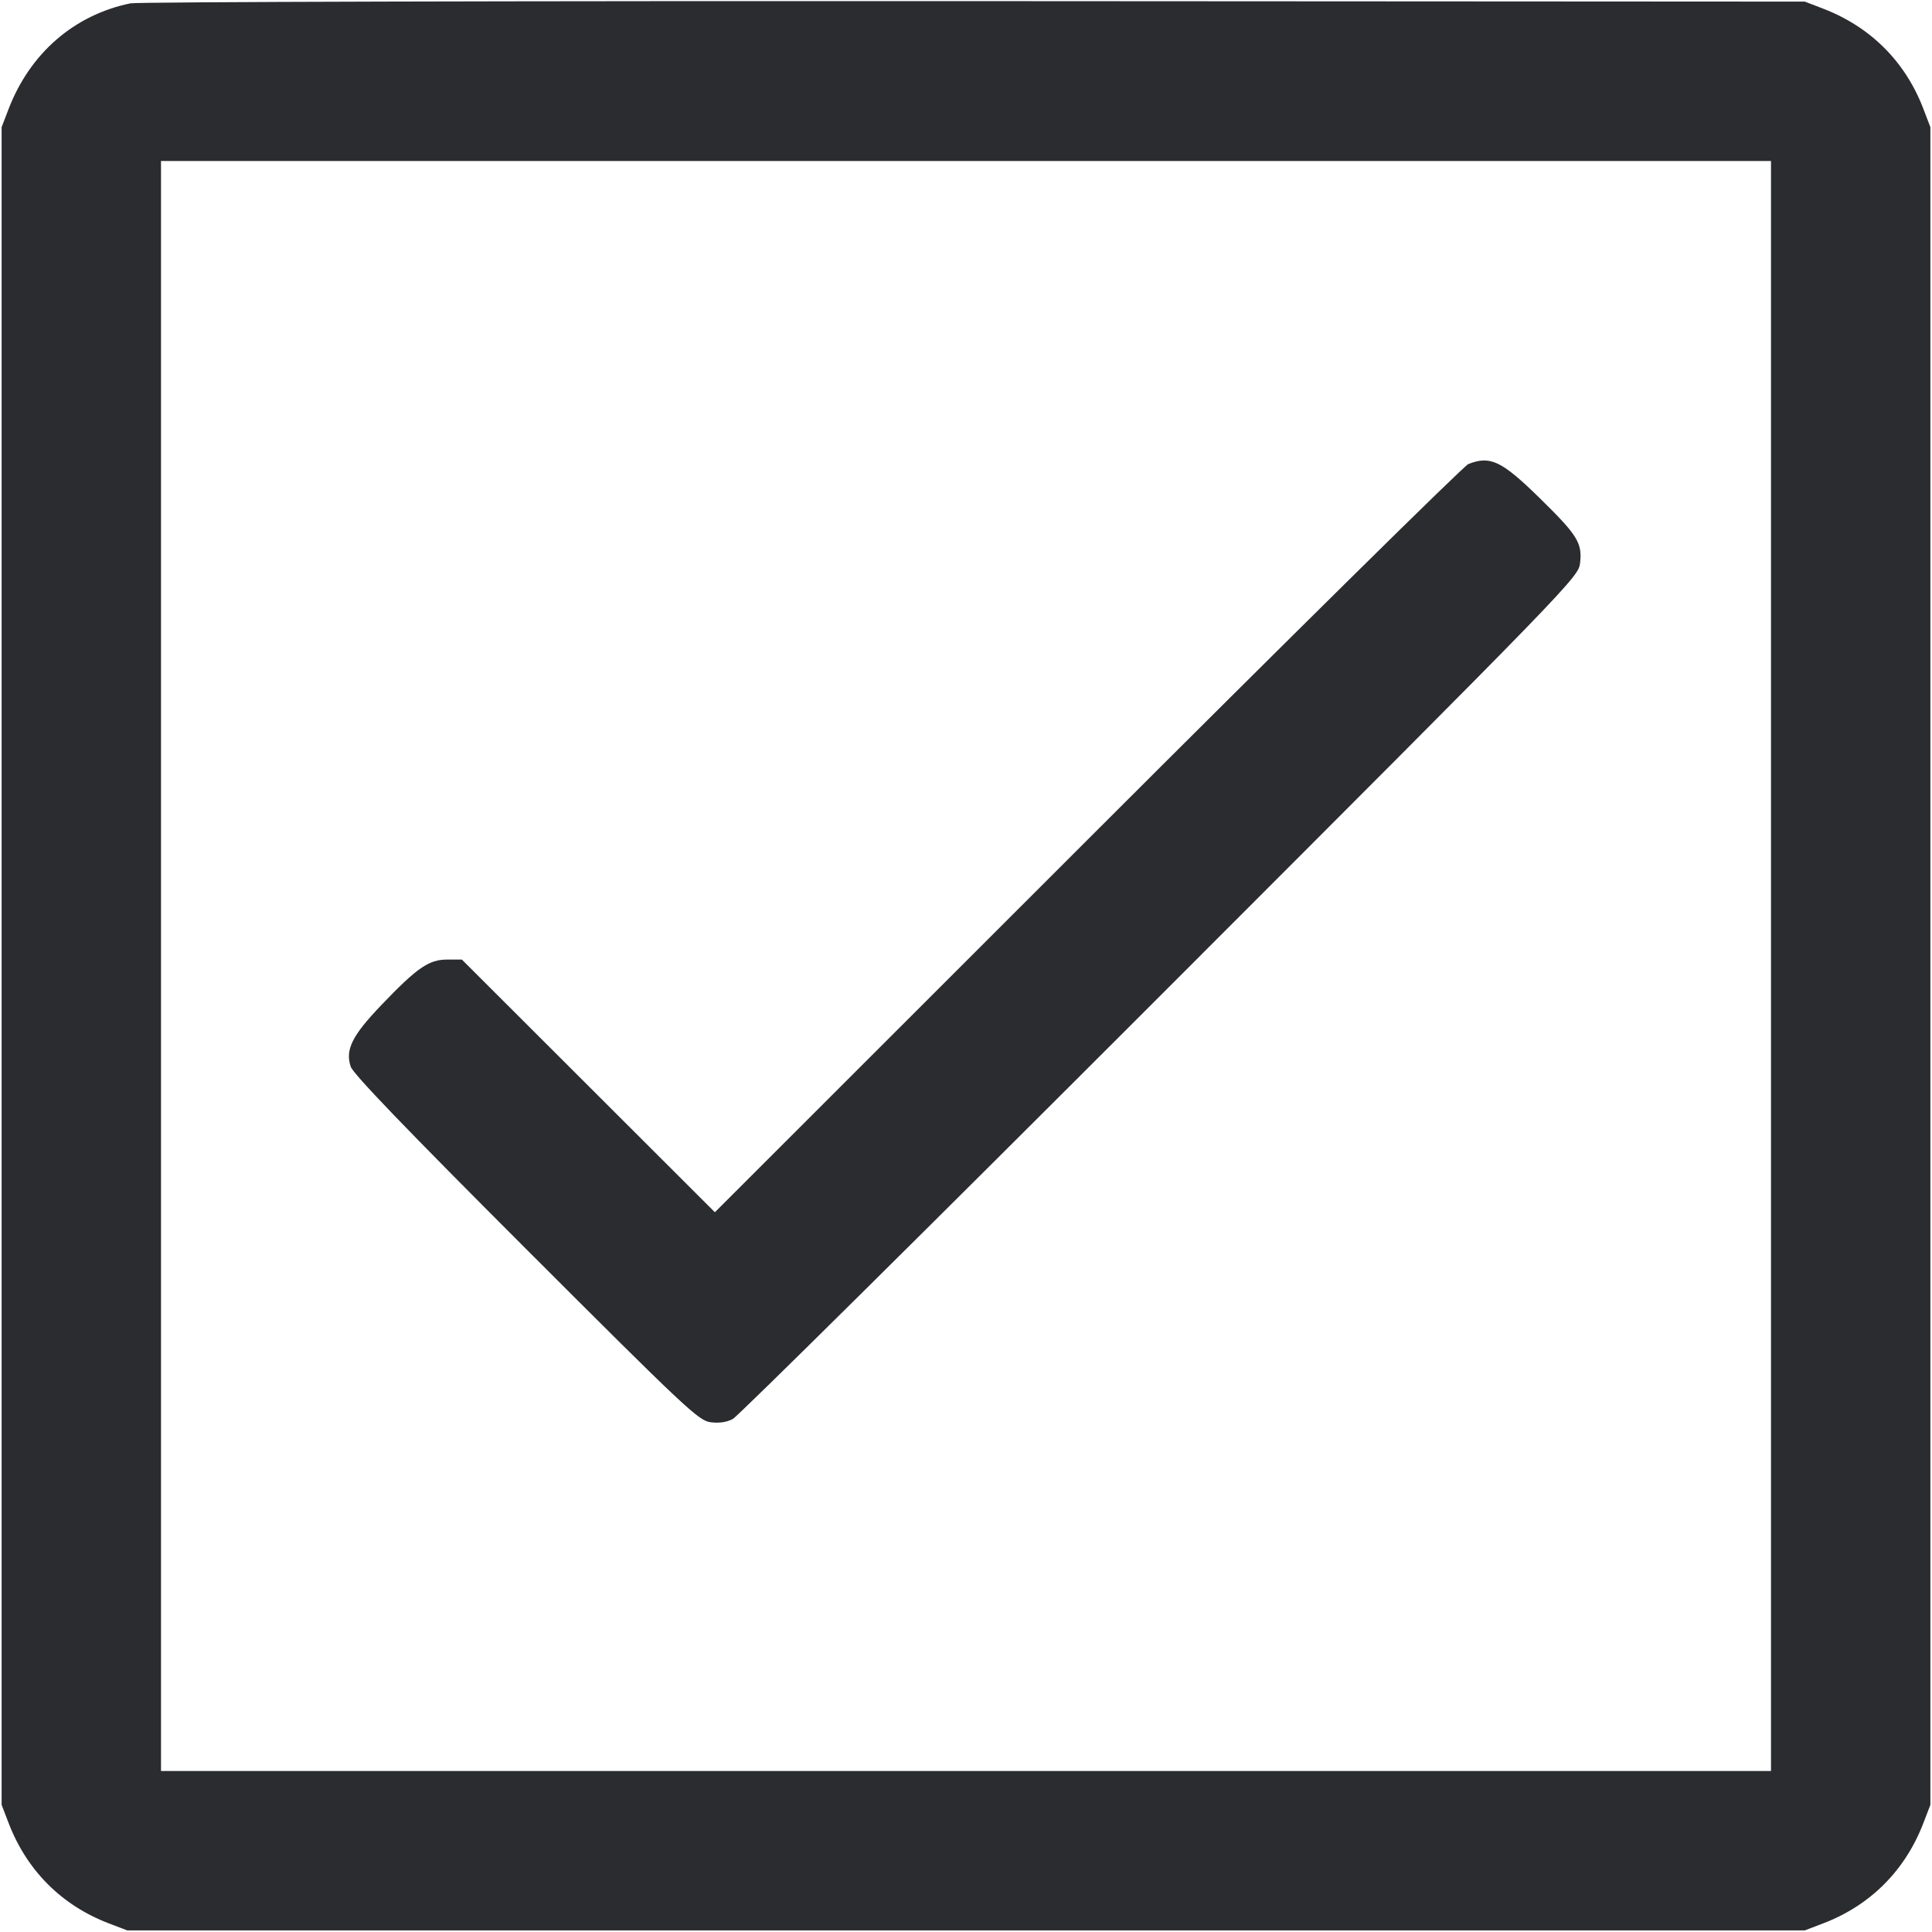 <svg width="48" height="48" viewBox="0 0 48 48" fill="none" xmlns="http://www.w3.org/2000/svg"><path d="M3.240 0.083 C 1.841 0.371,0.743 1.325,0.212 2.712 L 0.040 3.160 0.040 24.000 L 0.040 44.840 0.212 45.288 C 0.663 46.468,1.531 47.338,2.700 47.784 L 3.160 47.960 24.000 47.960 L 44.840 47.960 45.300 47.784 C 46.469 47.338,47.337 46.468,47.788 45.288 L 47.960 44.840 47.960 24.000 L 47.960 3.160 47.784 2.700 C 47.338 1.531,46.468 0.663,45.288 0.212 L 44.840 0.040 24.200 0.028 C 12.848 0.022,3.416 0.046,3.240 0.083 M44.000 24.000 L 44.000 44.000 24.000 44.000 L 4.000 44.000 4.000 24.000 L 4.000 4.000 24.000 4.000 L 44.000 4.000 44.000 24.000 M36.480 11.529 C 36.370 11.572,32.113 15.772,27.020 20.863 L 17.761 30.118 14.618 26.979 L 11.475 23.840 11.110 23.840 C 10.654 23.840,10.364 24.041,9.470 24.975 C 8.746 25.733,8.574 26.079,8.713 26.500 C 8.773 26.681,10.096 28.056,13.066 31.026 C 17.047 35.006,17.354 35.294,17.653 35.335 C 17.862 35.363,18.055 35.335,18.207 35.254 C 18.335 35.186,23.115 30.453,28.829 24.736 C 39.124 14.436,39.217 14.339,39.257 13.985 C 39.313 13.490,39.192 13.295,38.262 12.384 C 37.309 11.449,37.027 11.314,36.480 11.529 " fill="#2B2C30" stroke="none" fill-rule="evenodd"></path></svg>